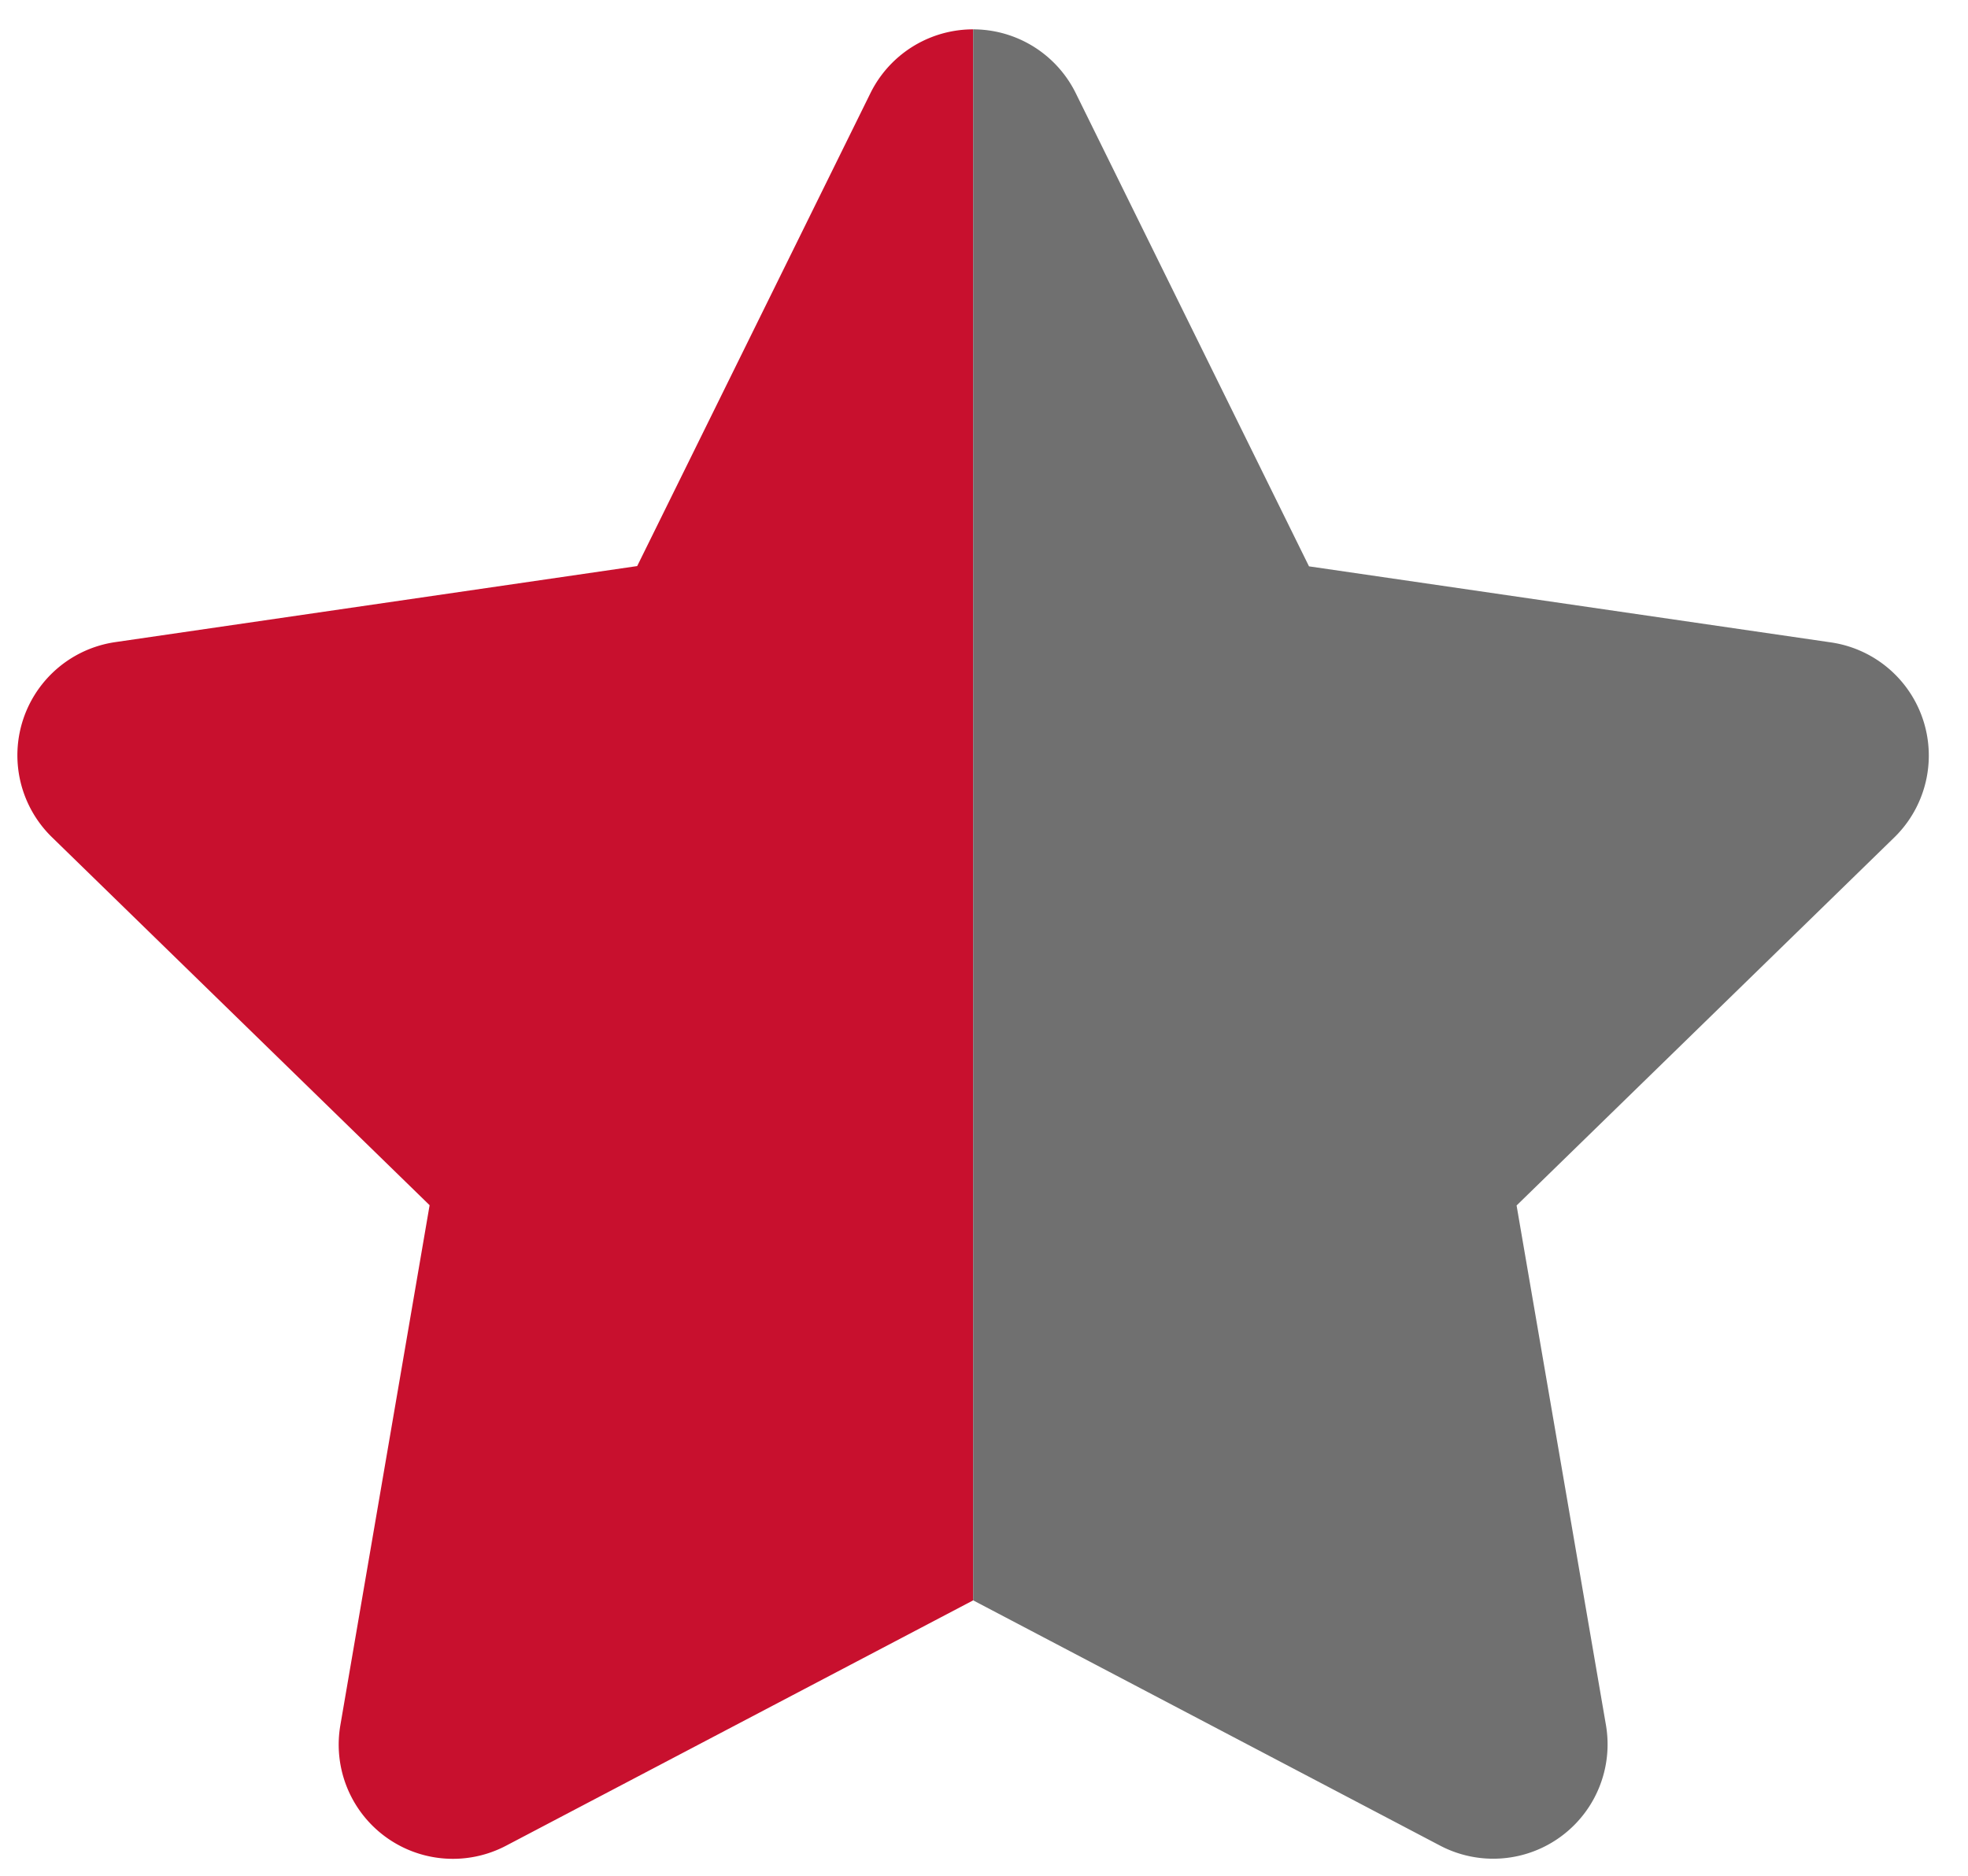 <svg id="Grupo_814" data-name="Grupo 814" xmlns="http://www.w3.org/2000/svg" xmlns:xlink="http://www.w3.org/1999/xlink" width="14.439" height="13.763" viewBox="0 0 14.439 13.763">
  <defs>
    <clipPath id="clip-path">
      <path id="Trazado_1002" data-name="Trazado 1002" d="M0,0H7.14V13.763H0Z" fill="#c8102e"/>
    </clipPath>
    <clipPath id="clip-path-2">
      <path id="Trazado_1003" data-name="Trazado 1003" d="M7.3,0H0V13.763H7.3Z" fill="#707070"/>
    </clipPath>
  </defs>
  <g id="Enmascarar_grupo_1" data-name="Enmascarar grupo 1" clip-path="url(#clip-path)">
    <path id="star-solid" d="M26.76.454,25.048,3.925l-3.83.558a.839.839,0,0,0-.464,1.431l2.771,2.7L22.87,12.43a.838.838,0,0,0,1.216.883l3.427-1.8,3.427,1.8a.839.839,0,0,0,1.216-.883L31.5,8.616l2.771-2.7a.839.839,0,0,0-.464-1.431l-3.83-.558L28.265.454A.84.84,0,0,0,26.76.454Z" transform="translate(-20.373 0.228)" fill="#c8102e"/>
  </g>
  <g id="Enmascarar_grupo_2" data-name="Enmascarar grupo 2" transform="translate(7.14)" clip-path="url(#clip-path-2)">
    <path id="star-solid-2" data-name="star-solid" d="M26.76.454,25.048,3.925l-3.83.558a.839.839,0,0,0-.464,1.431l2.771,2.7L22.87,12.43a.838.838,0,0,0,1.216.883l3.427-1.8,3.427,1.8a.839.839,0,0,0,1.216-.883L31.5,8.616l2.771-2.7a.839.839,0,0,0-.464-1.431l-3.83-.558L28.265.454A.84.84,0,0,0,26.76.454Z" transform="translate(-27.513 0.228)" fill="#707070"/>
  </g>
</svg>
